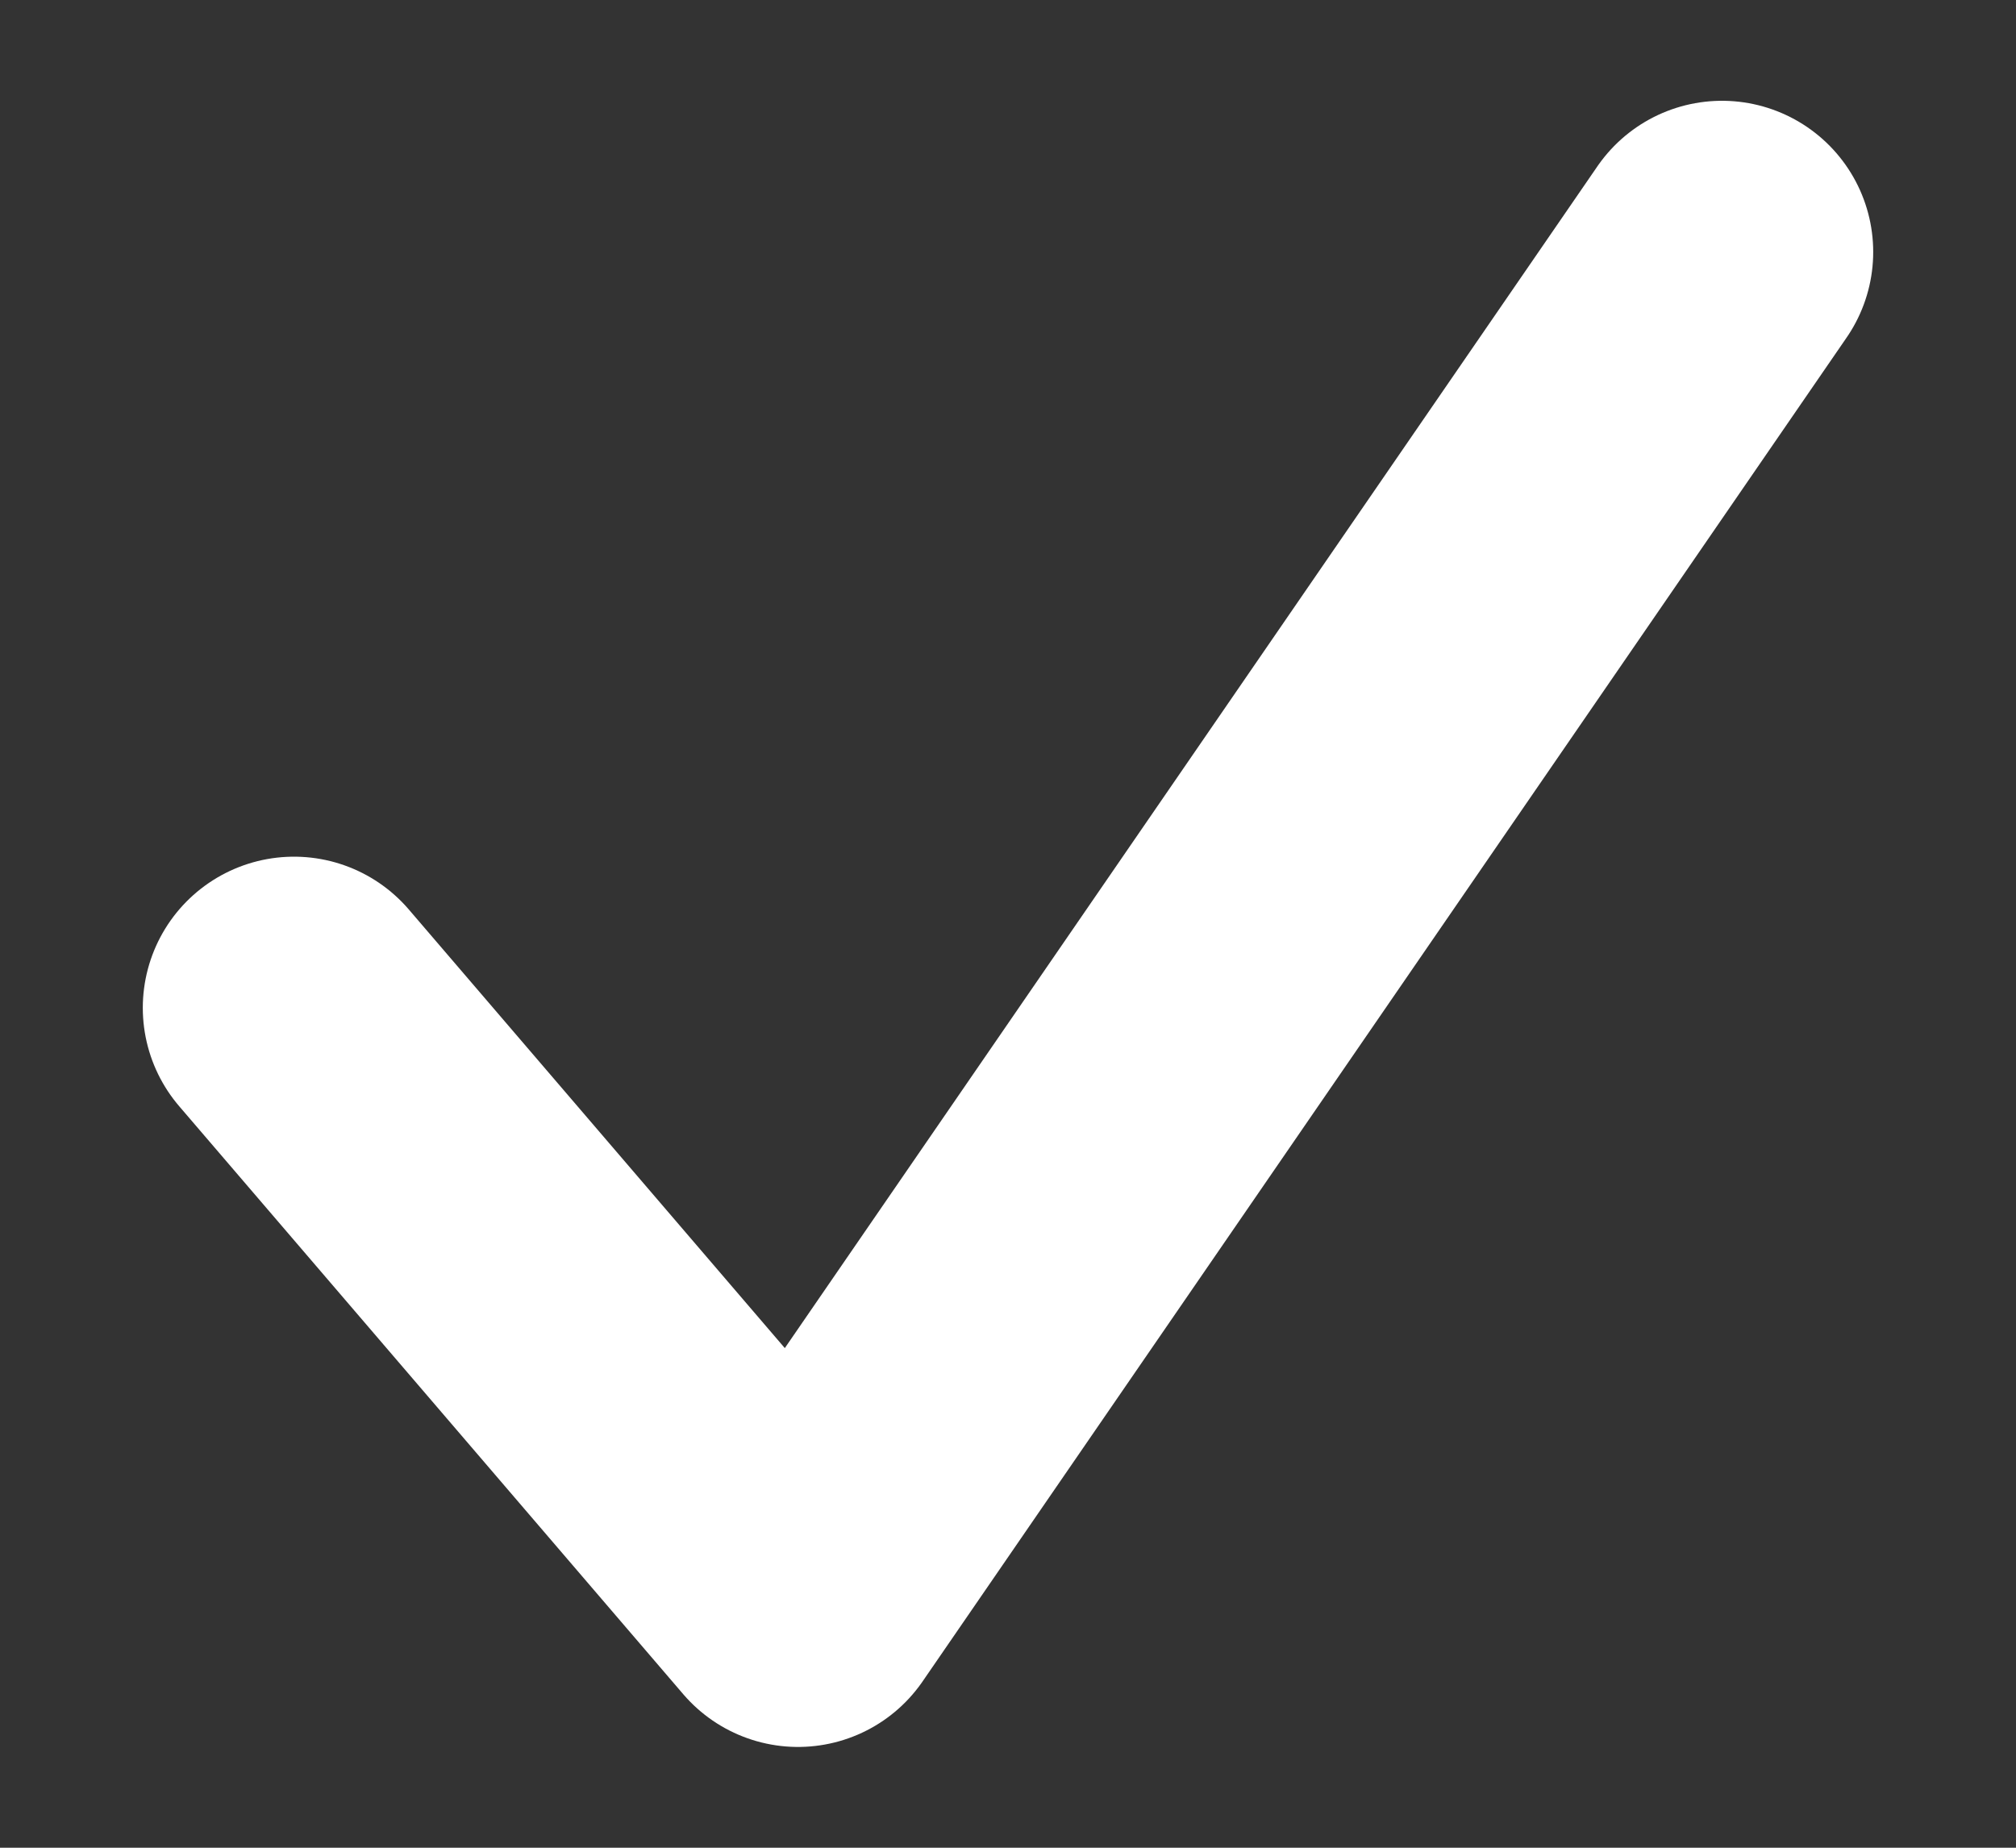 <svg width="12" height="11" viewBox="0 0 12 11" fill="none" xmlns="http://www.w3.org/2000/svg">
<rect x="0" y="0" width="12" height="11" fill="#333333" stroke="none"/>
<path d="M1.75 6L4.75 9.5L10.25 1.5" stroke="white" stroke-width="1.8" stroke-linecap="round" stroke-linejoin="round"/>
</svg>
